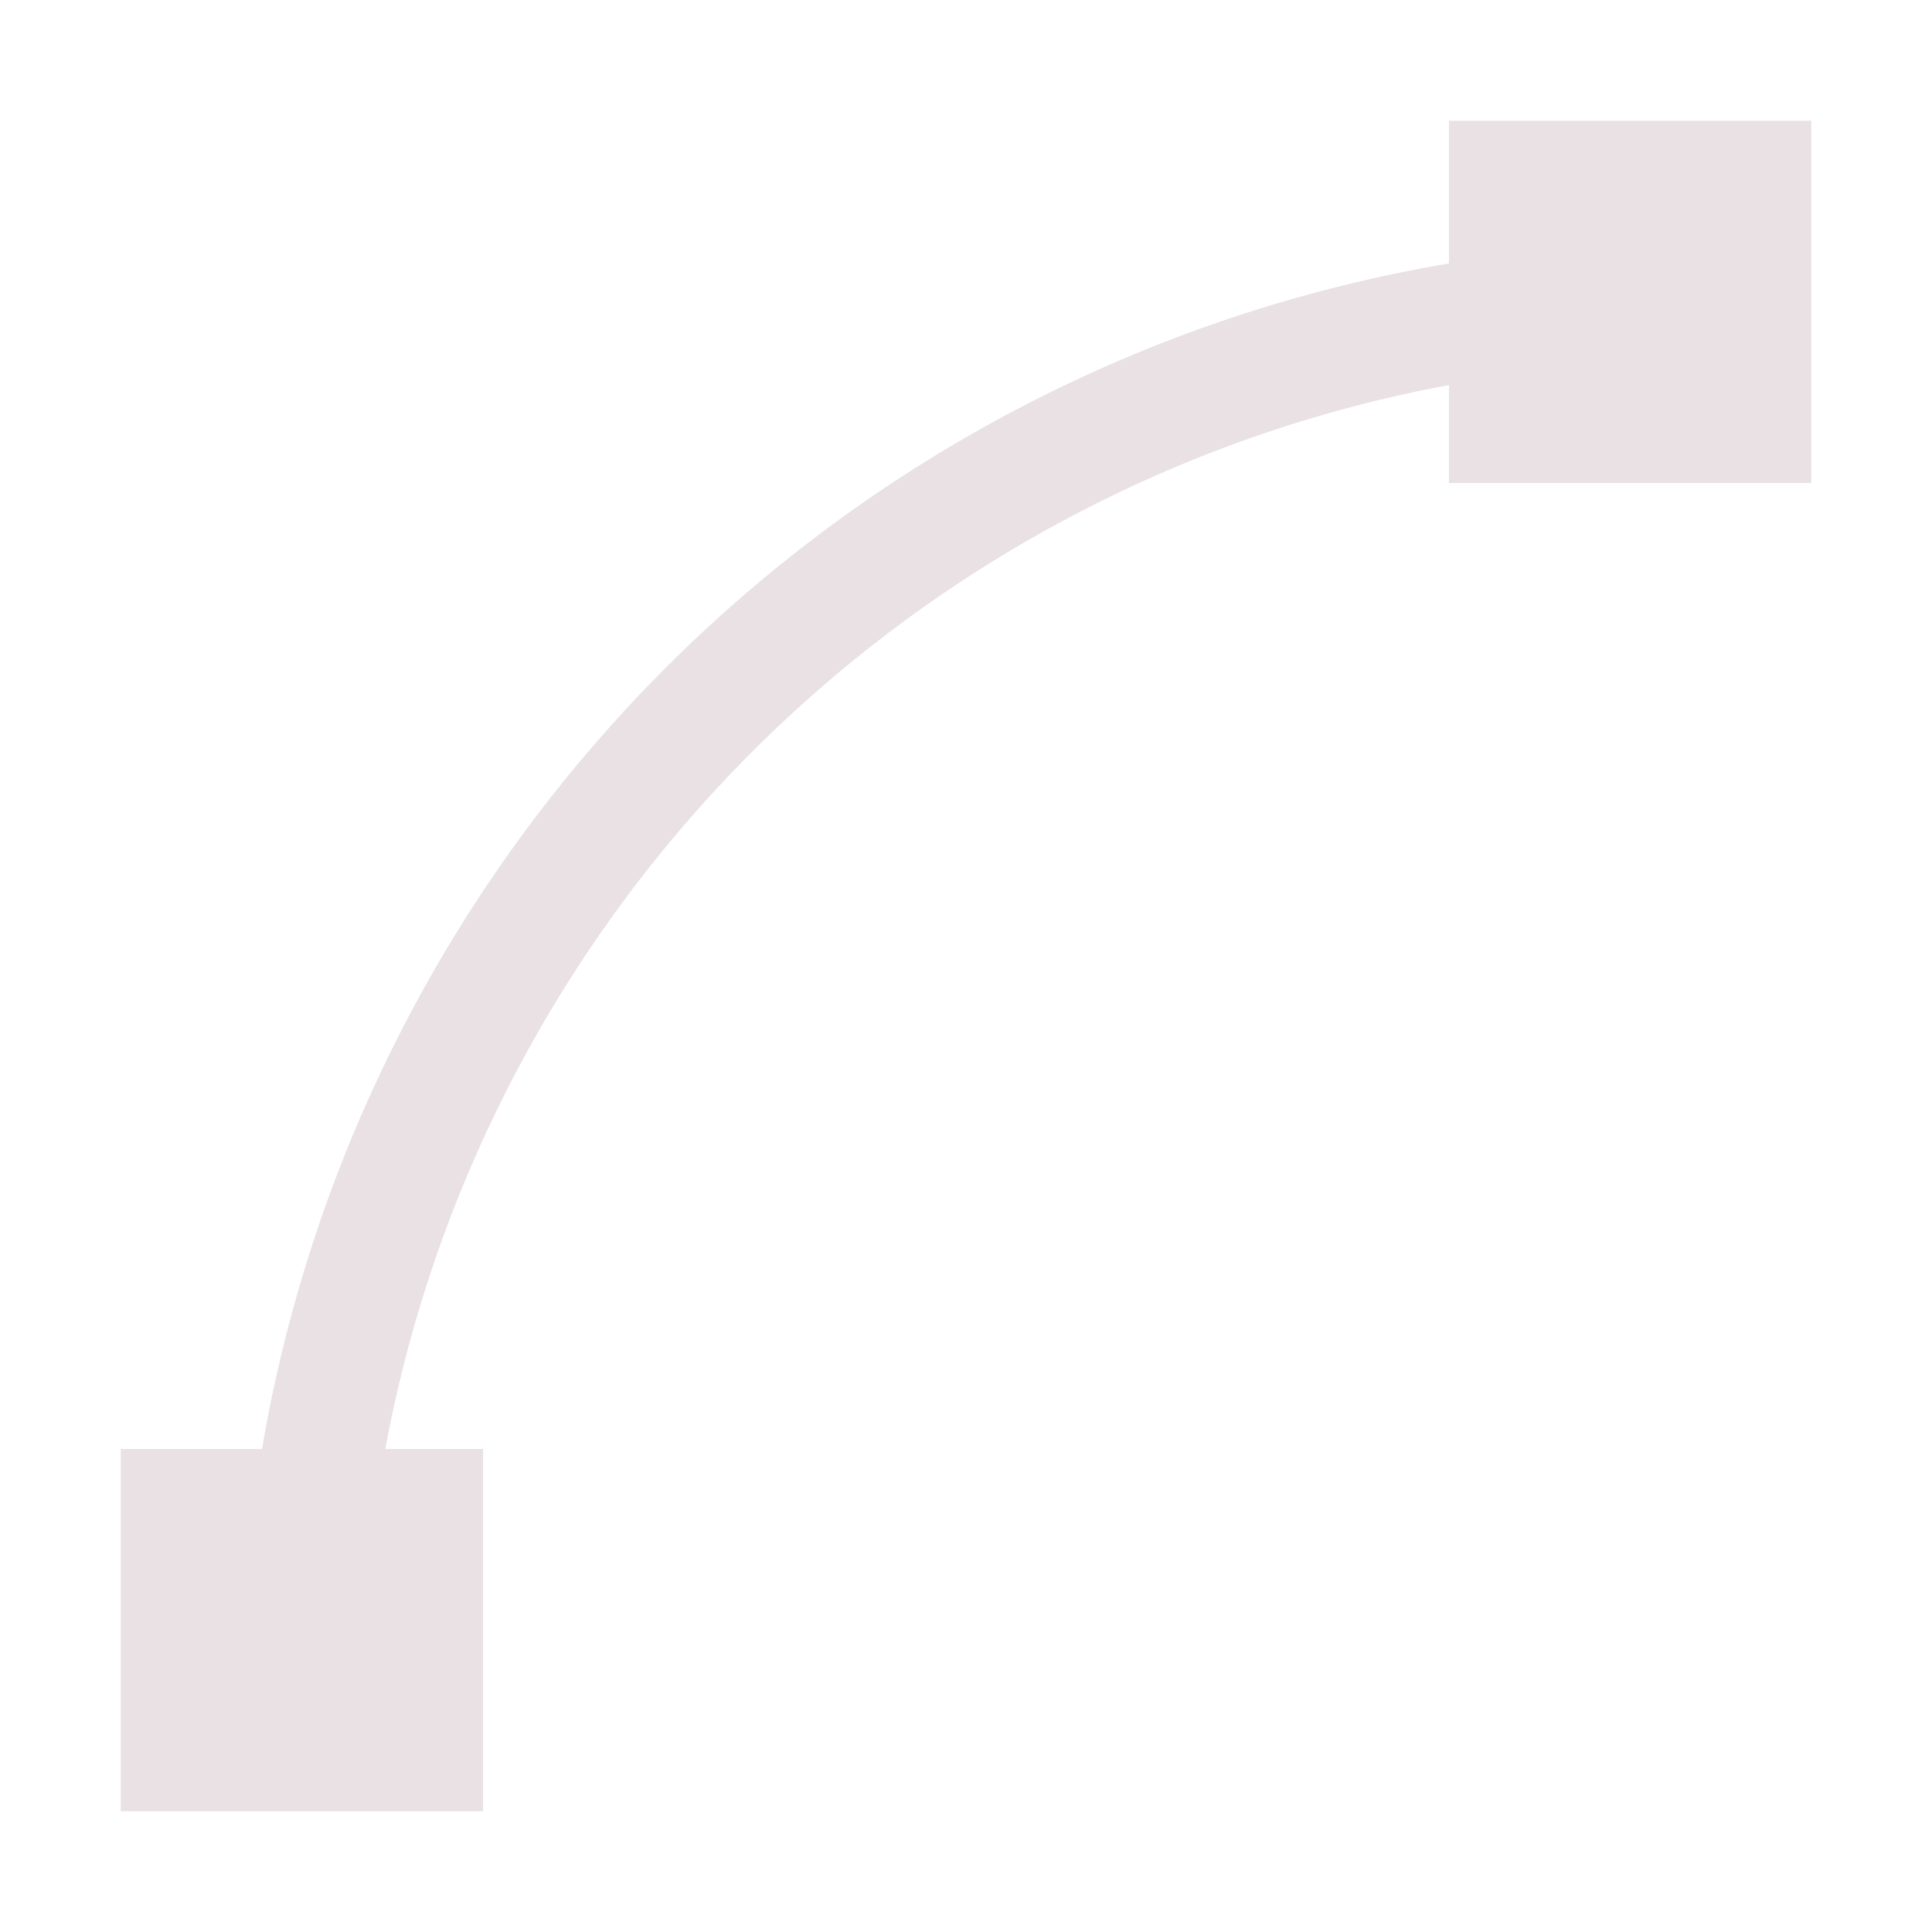 <svg xmlns="http://www.w3.org/2000/svg" width="16" height="16" viewBox="0 0 16 16">
 <defs>
  <style id="current-color-scheme" type="text/css">
   .ColorScheme-Text { color:#e9e1e4; } .ColorScheme-Highlight { color:#4285f4; } .ColorScheme-NeutralText { color:#ff9800; } .ColorScheme-PositiveText { color:#4caf50; } .ColorScheme-NegativeText { color:#f44336; }
  </style>
 </defs>
 <path style="fill:currentColor" class="ColorScheme-Text" d="M 12 1 L 12 2 L 12 2.182 A 12 12 0 0 0 2.17 12 L 2 12 L 1 12 L 1 15 L 4 15 L 4 12 L 3.191 12 A 11 11 0 0 1 12 3.189 L 12 4 L 15 4 L 15 1 L 12 1 z"/>
</svg>
